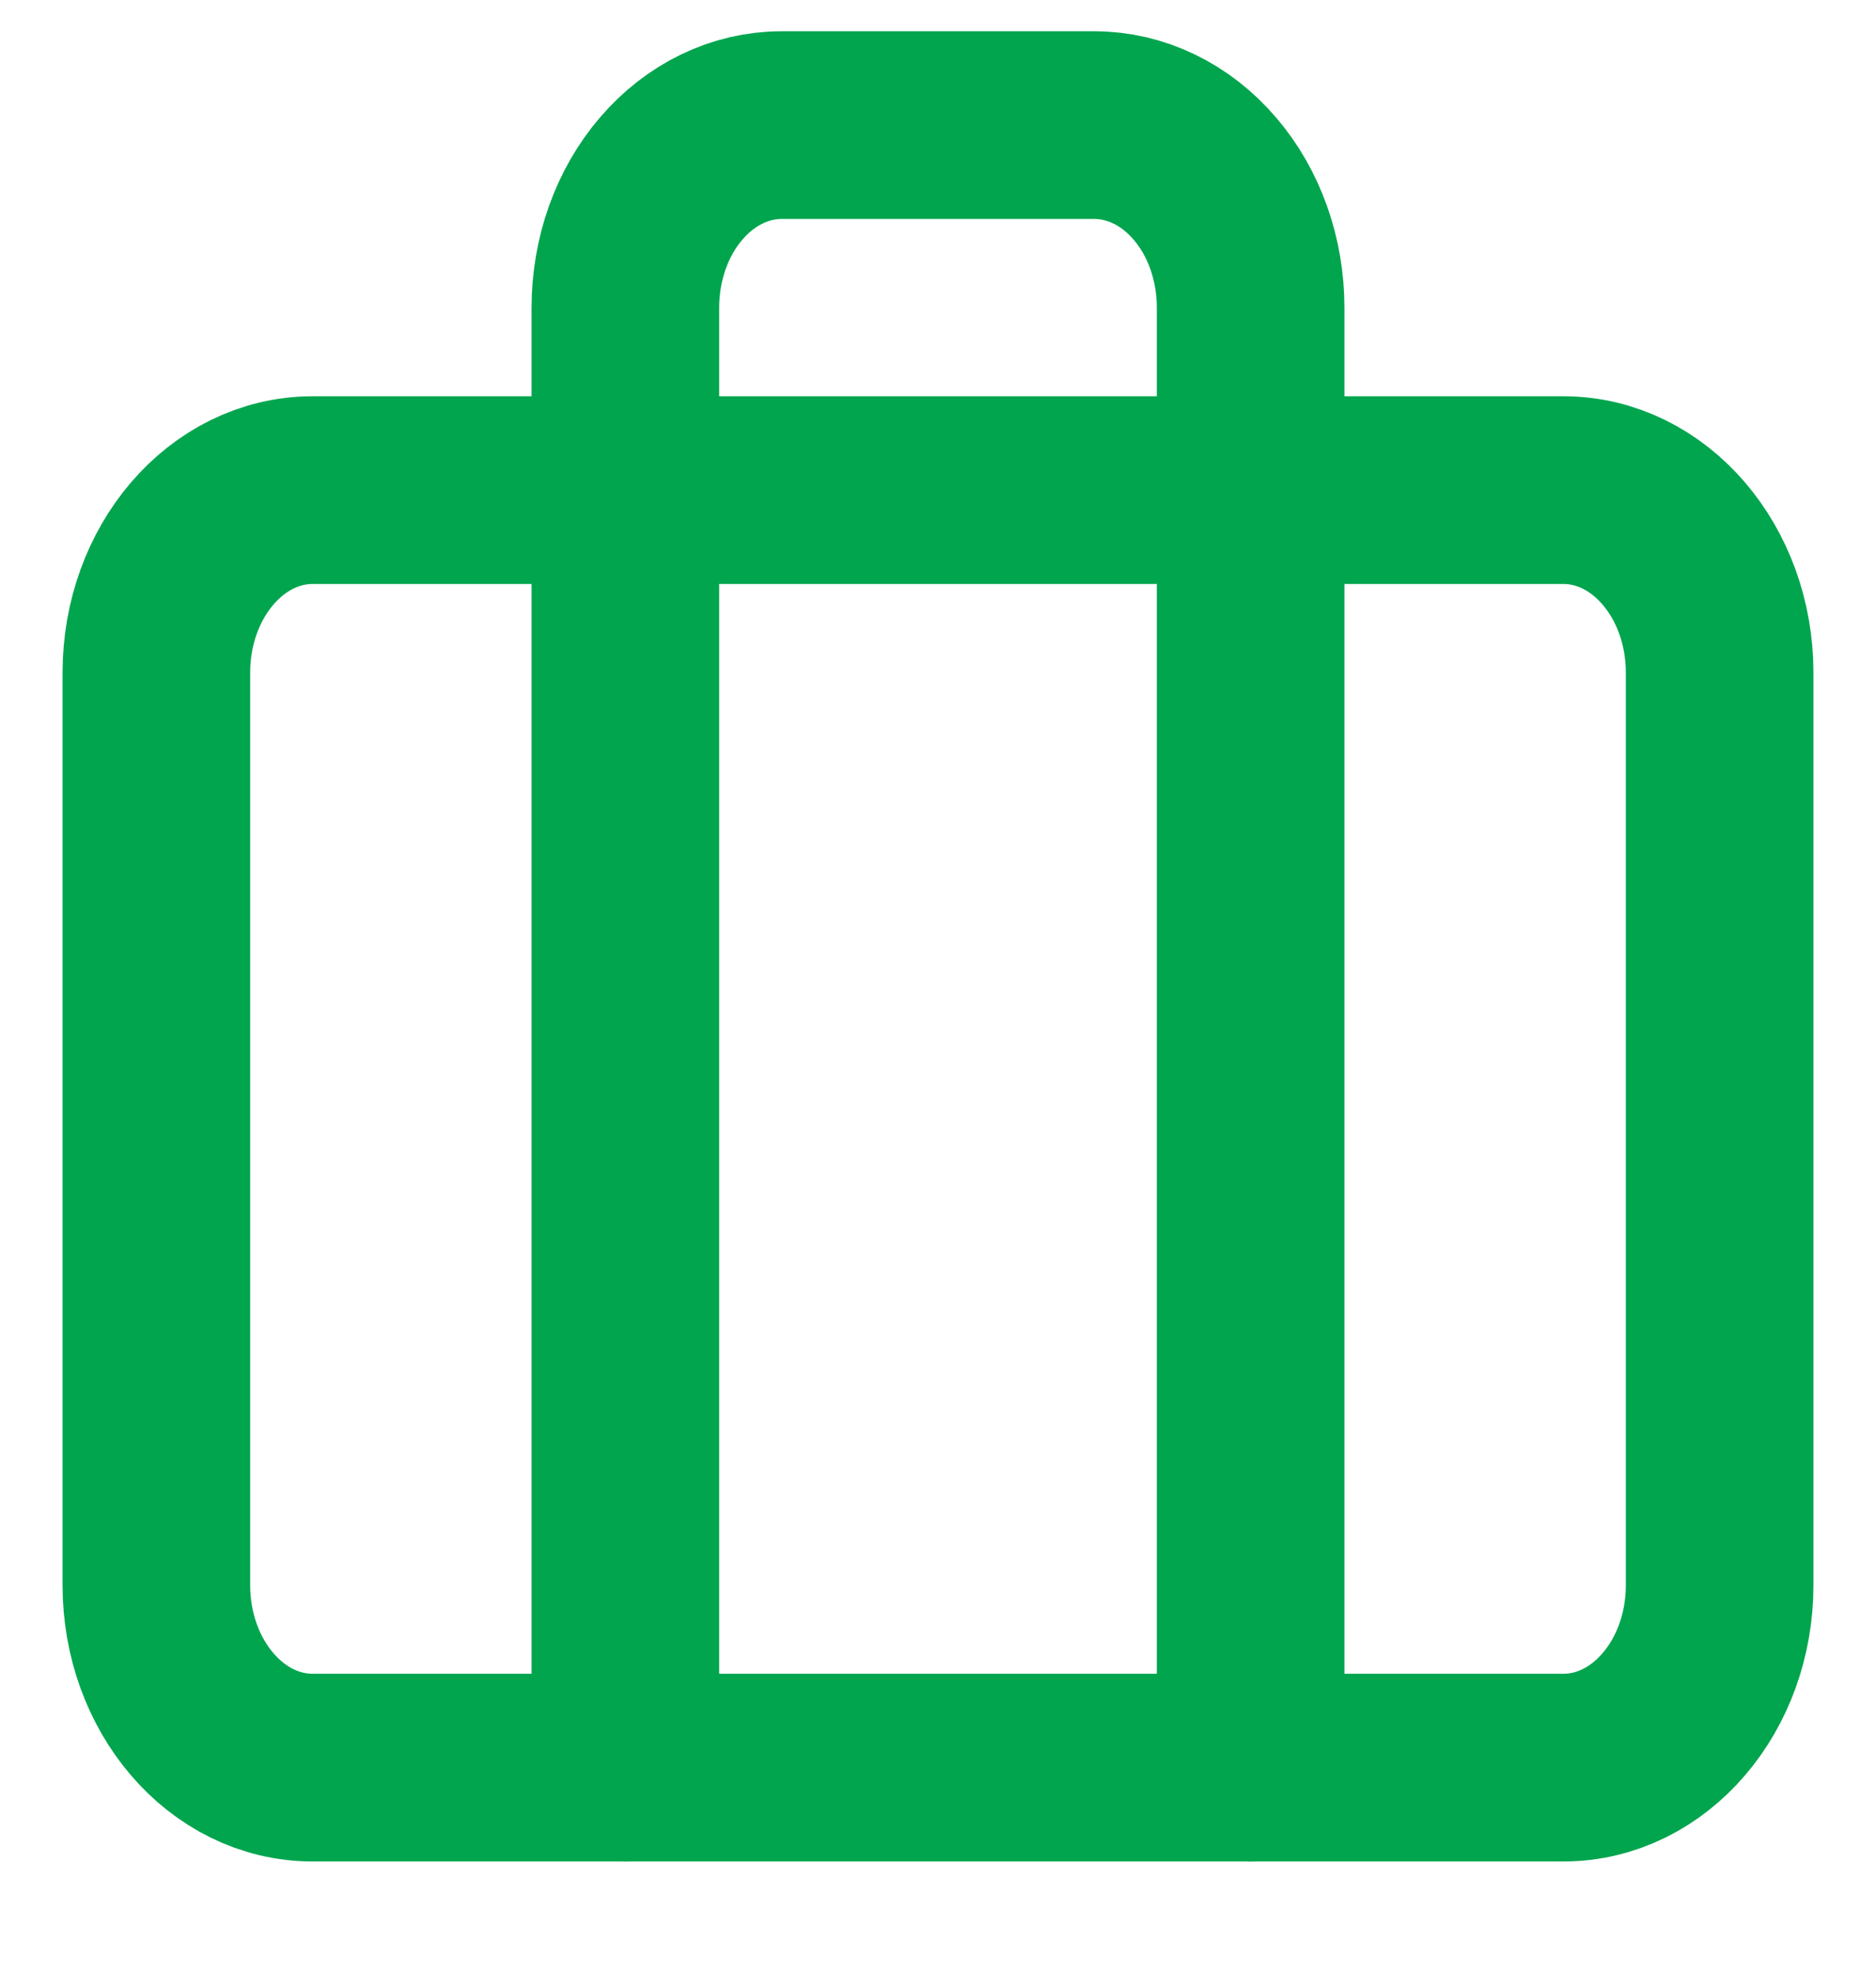 <svg width="20" height="21" viewBox="0 0 20 21" fill="none" xmlns="http://www.w3.org/2000/svg">
<g clip-path="url(#clip0_418_1870)">
<path d="M16.667 5.222H3.333C2.413 5.222 1.667 6.093 1.667 7.167V16.889C1.667 17.963 2.413 18.833 3.333 18.833H16.667C17.587 18.833 18.333 17.963 18.333 16.889V7.167C18.333 6.093 17.587 5.222 16.667 5.222Z" stroke="#00A54E" stroke-width="2" stroke-linecap="round" stroke-linejoin="round"/>
<path d="M13.333 18.833V3.278C13.333 2.762 13.158 2.267 12.845 1.903C12.533 1.538 12.108 1.333 11.666 1.333H8.333C7.891 1.333 7.467 1.538 7.155 1.903C6.842 2.267 6.667 2.762 6.667 3.278V18.833" stroke="#00A54E" stroke-width="2" stroke-linecap="round" stroke-linejoin="round"/>
</g>
<defs>
<clipPath id="clip0_418_1870">
<rect width="20" height="20" fill="white" transform="translate(0 0.083)"/>
</clipPath>
</defs>
</svg>
